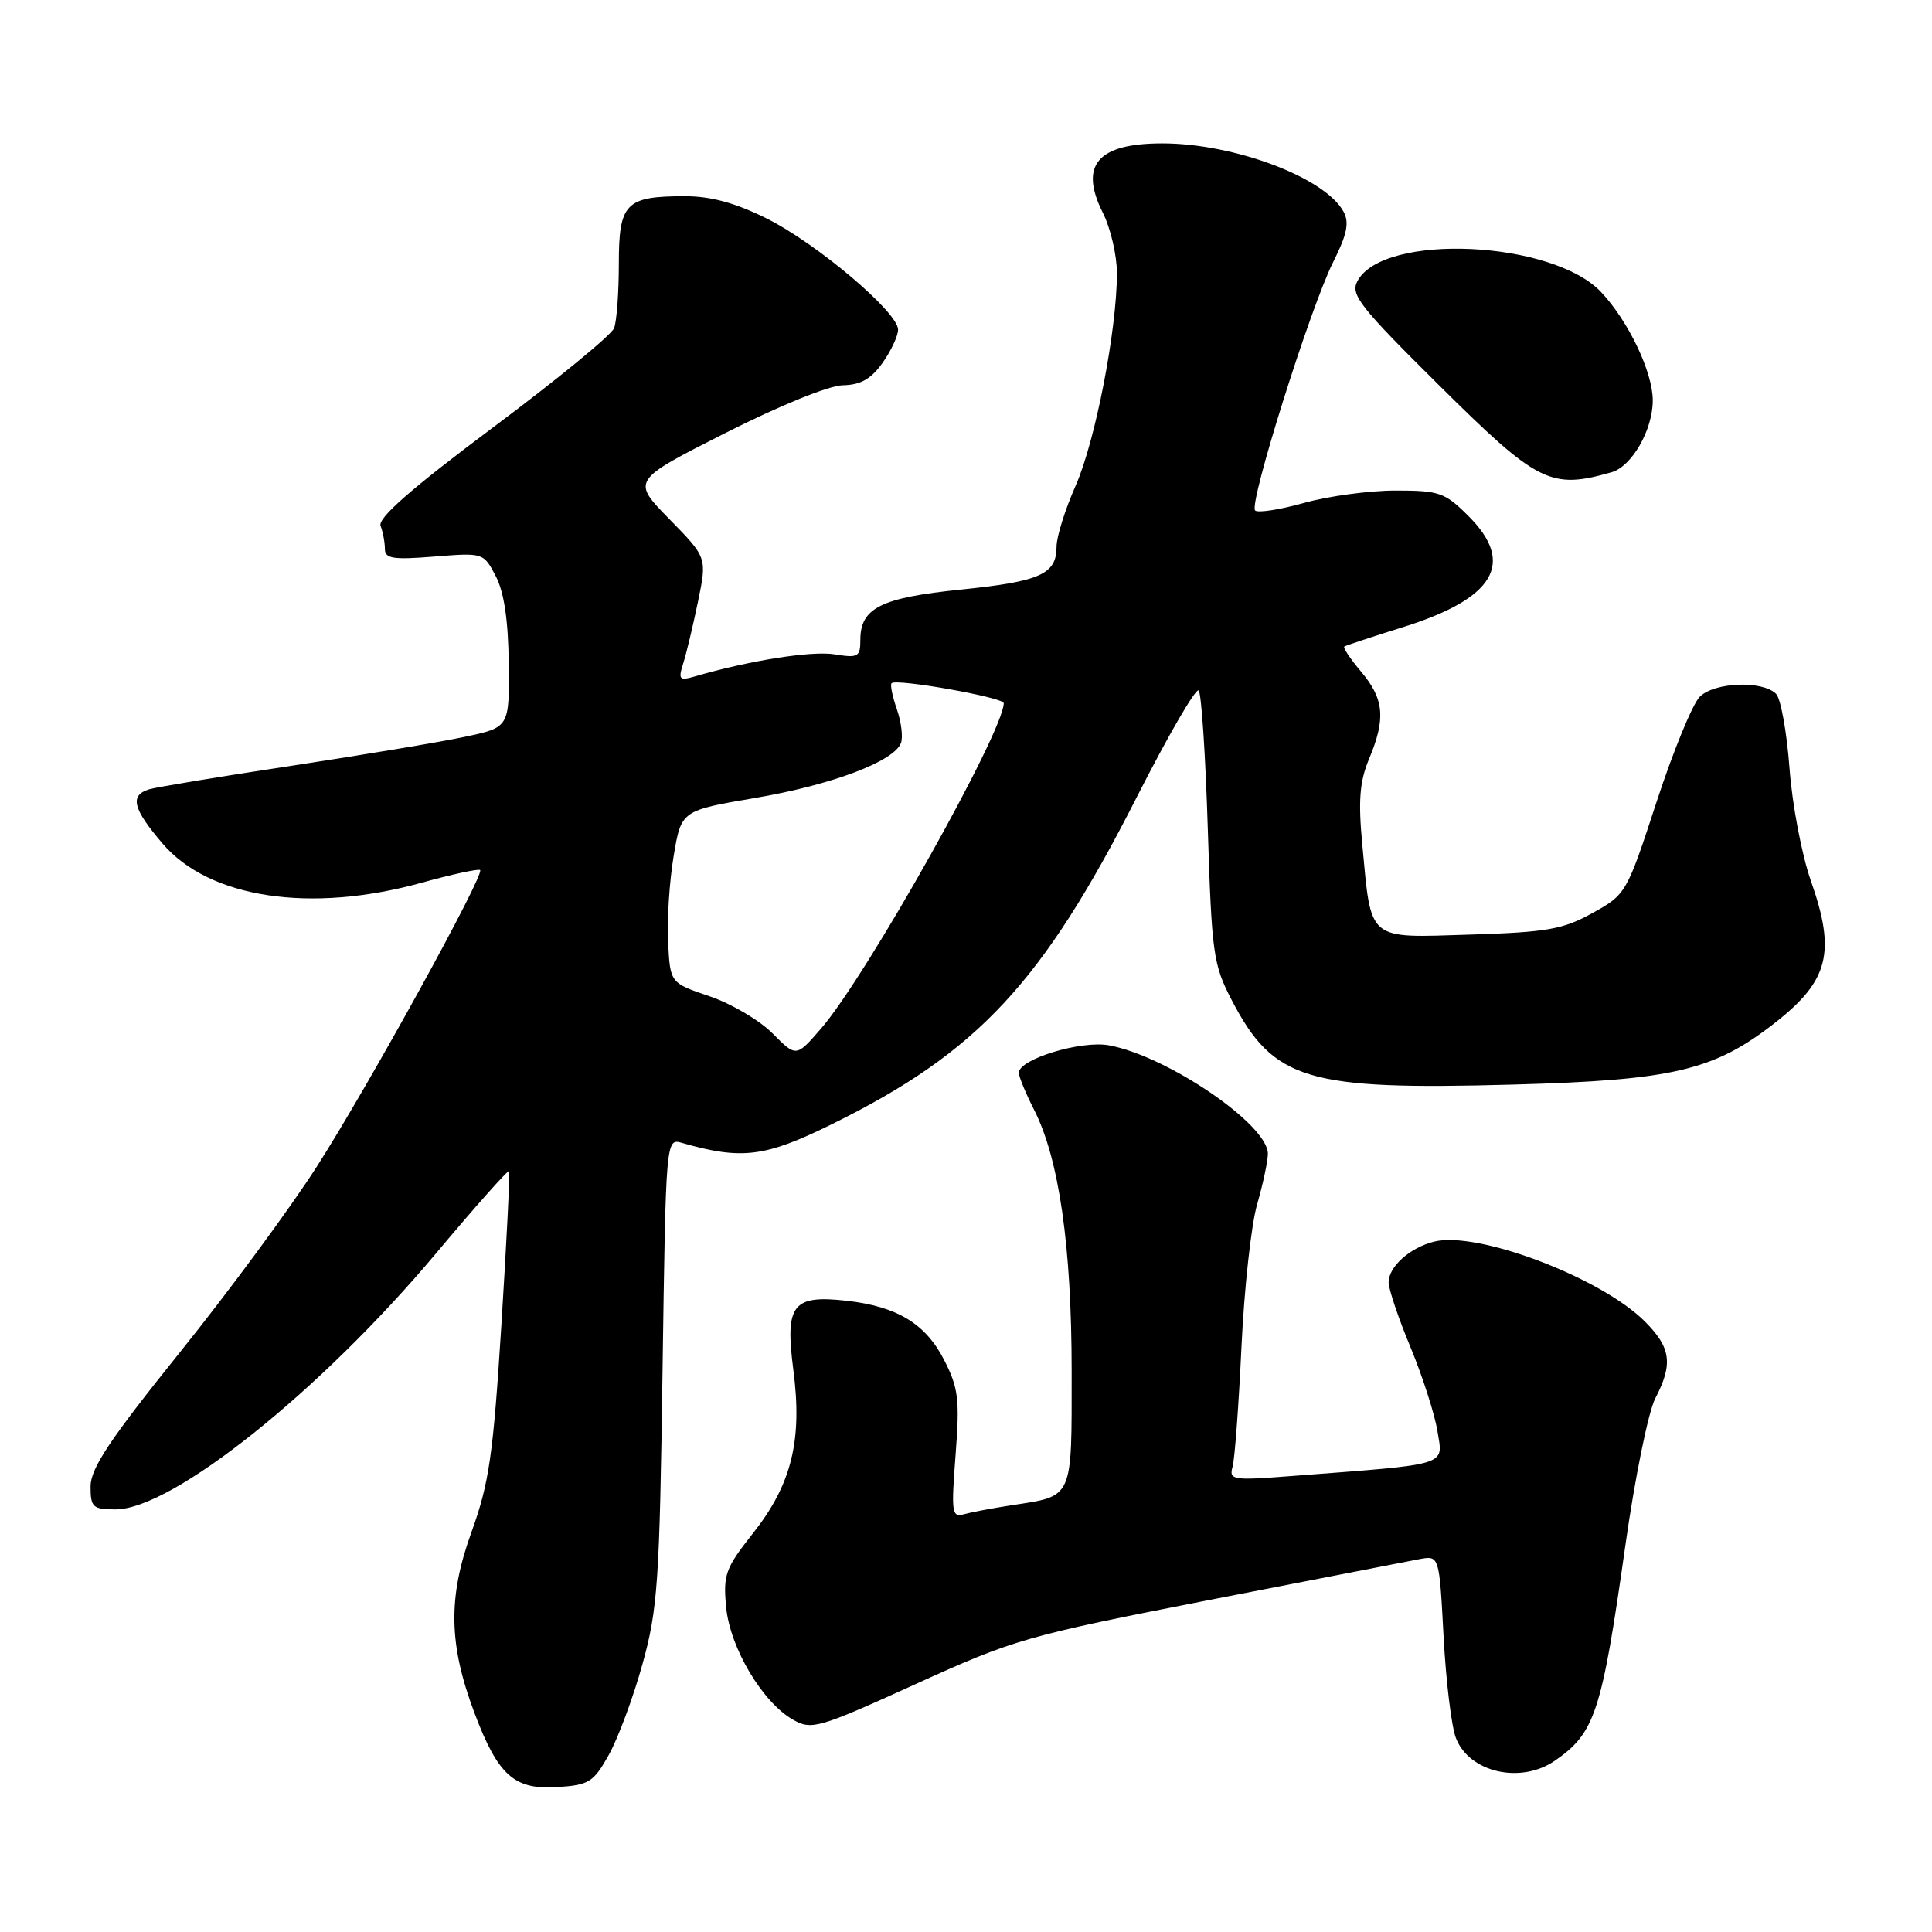 <?xml version="1.0" encoding="UTF-8" standalone="no"?>
<!DOCTYPE svg PUBLIC "-//W3C//DTD SVG 1.1//EN" "http://www.w3.org/Graphics/SVG/1.1/DTD/svg11.dtd" >
<svg xmlns="http://www.w3.org/2000/svg" xmlns:xlink="http://www.w3.org/1999/xlink" version="1.1" viewBox="0 0 256 256">
 <g >
 <path fill="currentColor"
d=" M 80.68 232.51 C 81.90 230.32 83.91 224.92 85.13 220.51 C 87.15 213.24 87.40 209.67 87.79 181.66 C 88.23 150.83 88.23 150.83 90.37 151.44 C 98.30 153.71 101.38 153.33 110.27 148.94 C 129.55 139.43 138.12 130.23 150.61 105.66 C 154.76 97.50 158.46 91.12 158.83 91.49 C 159.19 91.86 159.74 100.11 160.04 109.83 C 160.56 126.36 160.76 127.82 163.20 132.50 C 168.76 143.17 173.09 144.47 200.50 143.71 C 221.76 143.13 227.14 141.85 235.28 135.46 C 242.32 129.93 243.27 126.16 239.97 116.77 C 238.75 113.32 237.47 106.58 237.12 101.79 C 236.76 96.99 235.96 92.56 235.34 91.94 C 233.54 90.14 227.19 90.38 225.23 92.32 C 224.28 93.26 221.70 99.54 219.50 106.27 C 215.54 118.38 215.46 118.52 211.00 120.99 C 207.08 123.16 204.99 123.52 194.77 123.84 C 181.06 124.27 181.72 124.82 180.51 111.91 C 179.96 106.07 180.16 103.56 181.40 100.58 C 183.64 95.23 183.41 92.64 180.38 89.03 C 178.93 87.32 177.92 85.80 178.13 85.67 C 178.33 85.53 181.83 84.37 185.90 83.10 C 198.05 79.30 200.82 74.62 194.60 68.40 C 191.45 65.25 190.73 65.00 184.92 65.00 C 181.46 65.00 176.00 65.74 172.79 66.64 C 169.57 67.54 166.66 67.99 166.31 67.64 C 165.44 66.78 173.64 40.72 176.65 34.73 C 178.48 31.10 178.81 29.51 178.04 28.07 C 175.62 23.55 163.57 19.00 154.01 19.00 C 145.42 19.00 142.96 21.88 146.14 28.21 C 147.16 30.25 148.00 33.85 148.00 36.21 C 147.99 43.76 145.13 58.46 142.53 64.35 C 141.14 67.49 140.00 71.11 140.00 72.41 C 140.00 76.08 137.88 77.04 127.34 78.12 C 116.72 79.20 114.00 80.56 114.00 84.79 C 114.00 87.05 113.70 87.21 110.57 86.70 C 107.56 86.22 99.40 87.50 92.14 89.61 C 90.00 90.23 89.85 90.06 90.53 87.91 C 90.95 86.59 91.83 82.90 92.49 79.70 C 93.69 73.88 93.69 73.88 88.69 68.78 C 83.69 63.67 83.69 63.67 96.09 57.39 C 103.26 53.76 109.84 51.08 111.68 51.05 C 114.02 51.01 115.41 50.23 116.93 48.10 C 118.07 46.50 119.00 44.51 119.00 43.68 C 119.00 41.37 108.25 32.28 101.59 28.95 C 97.45 26.89 94.21 26.00 90.77 26.00 C 82.89 26.00 82.00 26.91 82.00 34.95 C 82.00 38.74 81.72 42.58 81.37 43.48 C 81.02 44.39 73.79 50.32 65.30 56.66 C 54.48 64.75 50.03 68.65 50.43 69.68 C 50.74 70.50 51.00 71.86 51.00 72.72 C 51.00 74.02 52.06 74.19 57.53 73.75 C 64.04 73.23 64.07 73.23 65.70 76.36 C 66.80 78.49 67.35 82.23 67.41 87.95 C 67.50 96.39 67.50 96.39 61.50 97.65 C 58.20 98.35 47.85 100.07 38.50 101.49 C 29.15 102.90 20.71 104.30 19.75 104.59 C 17.15 105.40 17.60 107.17 21.56 111.80 C 27.75 119.03 41.16 121.05 55.90 116.96 C 59.94 115.84 63.42 115.09 63.62 115.29 C 64.23 115.90 48.88 143.78 42.03 154.50 C 38.52 160.00 30.33 171.12 23.82 179.21 C 14.54 190.76 12.00 194.57 12.00 196.96 C 12.00 199.73 12.29 200.00 15.31 200.00 C 22.83 200.00 42.40 184.38 57.69 166.18 C 62.91 159.95 67.31 155.00 67.45 155.18 C 67.59 155.36 67.13 164.50 66.44 175.50 C 65.35 192.80 64.82 196.51 62.48 202.99 C 59.33 211.68 59.44 217.90 62.90 227.06 C 66.00 235.25 68.14 237.17 73.81 236.80 C 78.06 236.53 78.64 236.16 80.68 232.51 Z  M 206.03 233.30 C 211.35 229.63 212.24 226.91 215.37 204.77 C 216.63 195.82 218.42 187.06 219.33 185.30 C 221.71 180.73 221.42 178.57 217.95 175.10 C 212.13 169.28 195.79 163.09 190.03 164.52 C 186.81 165.33 184.00 167.84 184.00 169.92 C 184.00 170.81 185.30 174.68 186.90 178.52 C 188.49 182.36 190.10 187.36 190.47 189.64 C 191.22 194.30 192.32 193.96 171.15 195.58 C 163.32 196.19 162.83 196.11 163.32 194.36 C 163.61 193.34 164.14 186.20 164.50 178.50 C 164.86 170.80 165.79 162.28 166.58 159.57 C 167.36 156.86 168.00 153.84 168.00 152.87 C 168.00 149.01 154.72 139.95 146.95 138.51 C 143.25 137.83 135.00 140.34 135.00 142.15 C 135.00 142.66 135.91 144.86 137.01 147.03 C 140.33 153.53 142.00 165.15 142.00 181.71 C 142.00 198.83 142.29 198.19 134.00 199.46 C 131.53 199.84 128.71 200.37 127.74 200.64 C 126.12 201.10 126.03 200.45 126.62 192.79 C 127.18 185.45 127.00 183.92 125.12 180.24 C 122.66 175.41 118.90 173.12 112.20 172.36 C 105.01 171.55 104.00 172.86 105.12 181.50 C 106.34 190.86 104.90 196.69 99.77 203.17 C 96.11 207.81 95.81 208.64 96.22 212.98 C 96.74 218.38 101.06 225.62 105.13 227.90 C 107.56 229.26 108.49 228.99 121.33 223.15 C 134.40 217.20 135.95 216.76 160.22 212.01 C 174.12 209.30 186.67 206.86 188.10 206.59 C 190.71 206.11 190.71 206.11 191.28 216.80 C 191.59 222.69 192.32 228.75 192.91 230.28 C 194.66 234.86 201.49 236.43 206.03 233.30 Z  M 213.53 62.58 C 216.22 61.82 219.00 56.97 219.00 53.06 C 219.00 49.32 215.79 42.58 212.18 38.73 C 205.74 31.85 183.31 30.82 179.87 37.24 C 178.91 39.03 180.12 40.58 190.67 51.04 C 203.78 64.04 205.45 64.88 213.53 62.58 Z  M 102.37 136.93 C 100.64 135.19 96.89 132.98 94.02 132.01 C 88.80 130.24 88.80 130.24 88.53 124.87 C 88.37 121.92 88.70 116.78 89.26 113.45 C 90.27 107.40 90.27 107.40 100.09 105.73 C 110.23 104.00 118.44 100.90 119.38 98.46 C 119.67 97.69 119.43 95.67 118.84 93.98 C 118.25 92.28 117.93 90.73 118.14 90.53 C 118.78 89.89 133.00 92.41 133.00 93.17 C 133.00 96.94 114.79 129.39 108.79 136.29 C 105.50 140.09 105.50 140.09 102.37 136.93 Z "/>
</g>
</svg>
